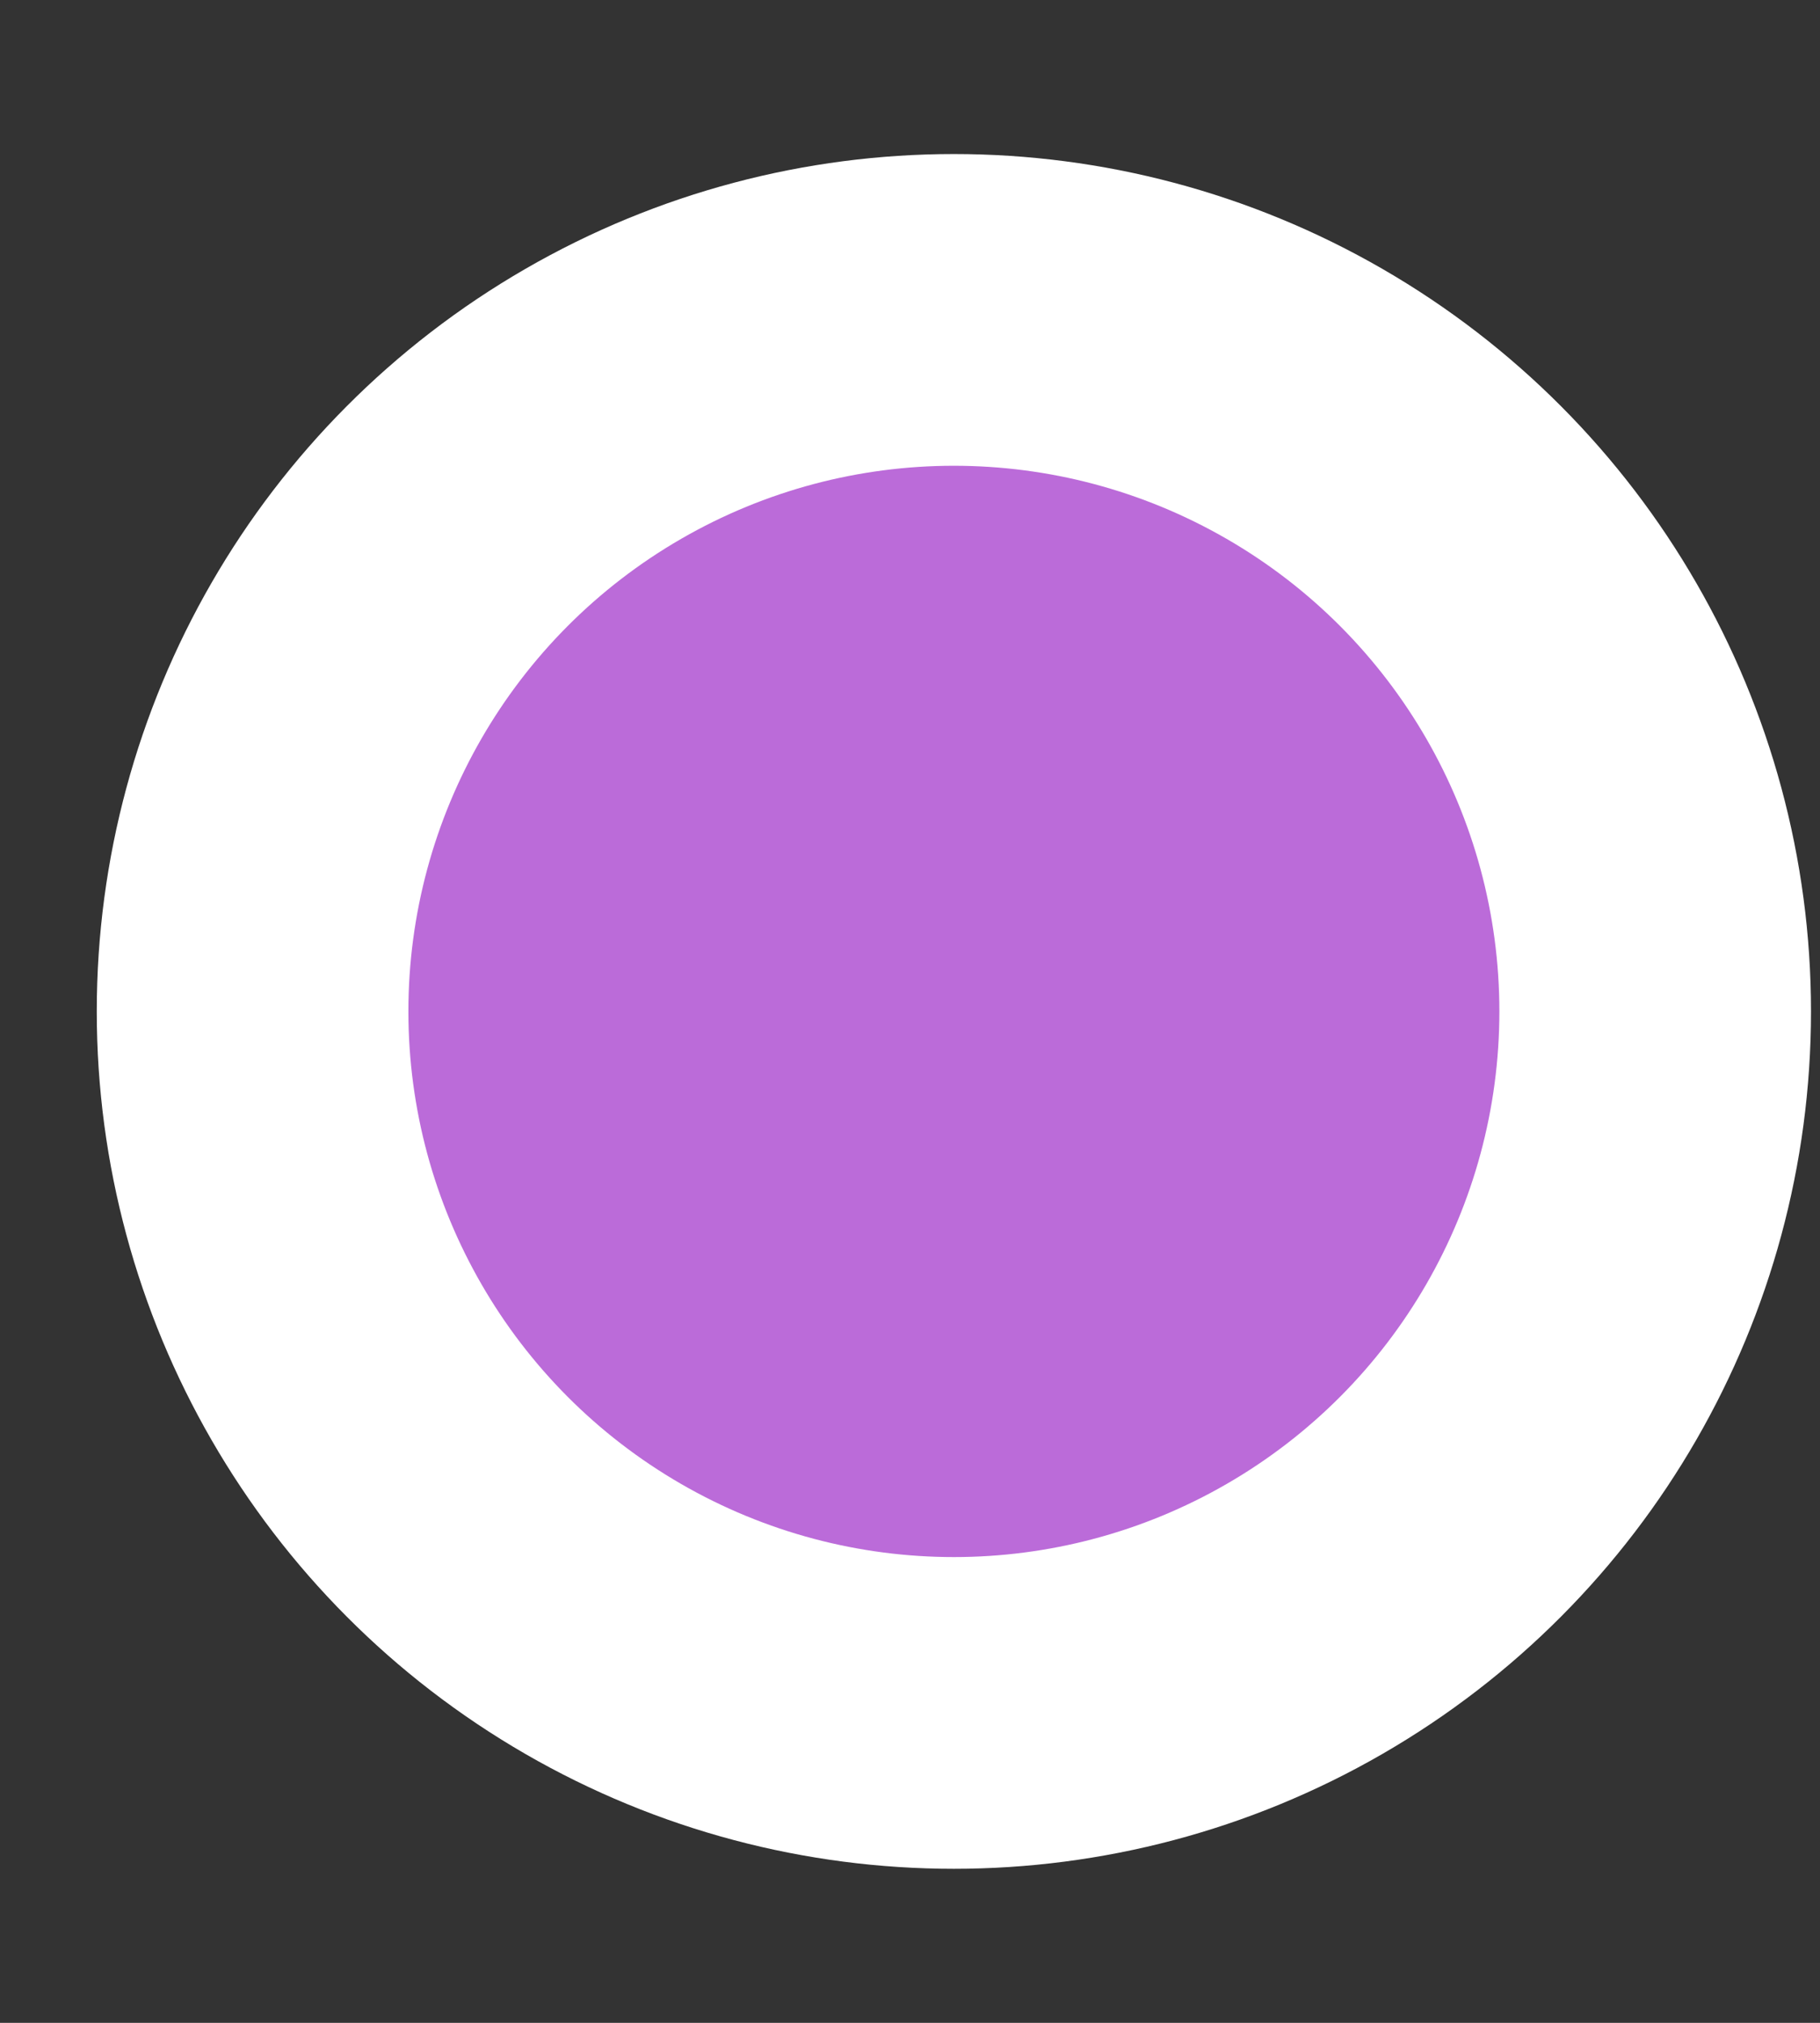 <svg width="9" height="10" viewBox="0 0 9 10" fill="none" xmlns="http://www.w3.org/2000/svg">
<rect x="0" y="0" width="9" height="10" fill="#333333" stroke="none"/>
<circle cx="4.717" cy="5" r="3.468" fill="#BB6BD9" stroke="white" stroke-width="1.541"/>
</svg>
